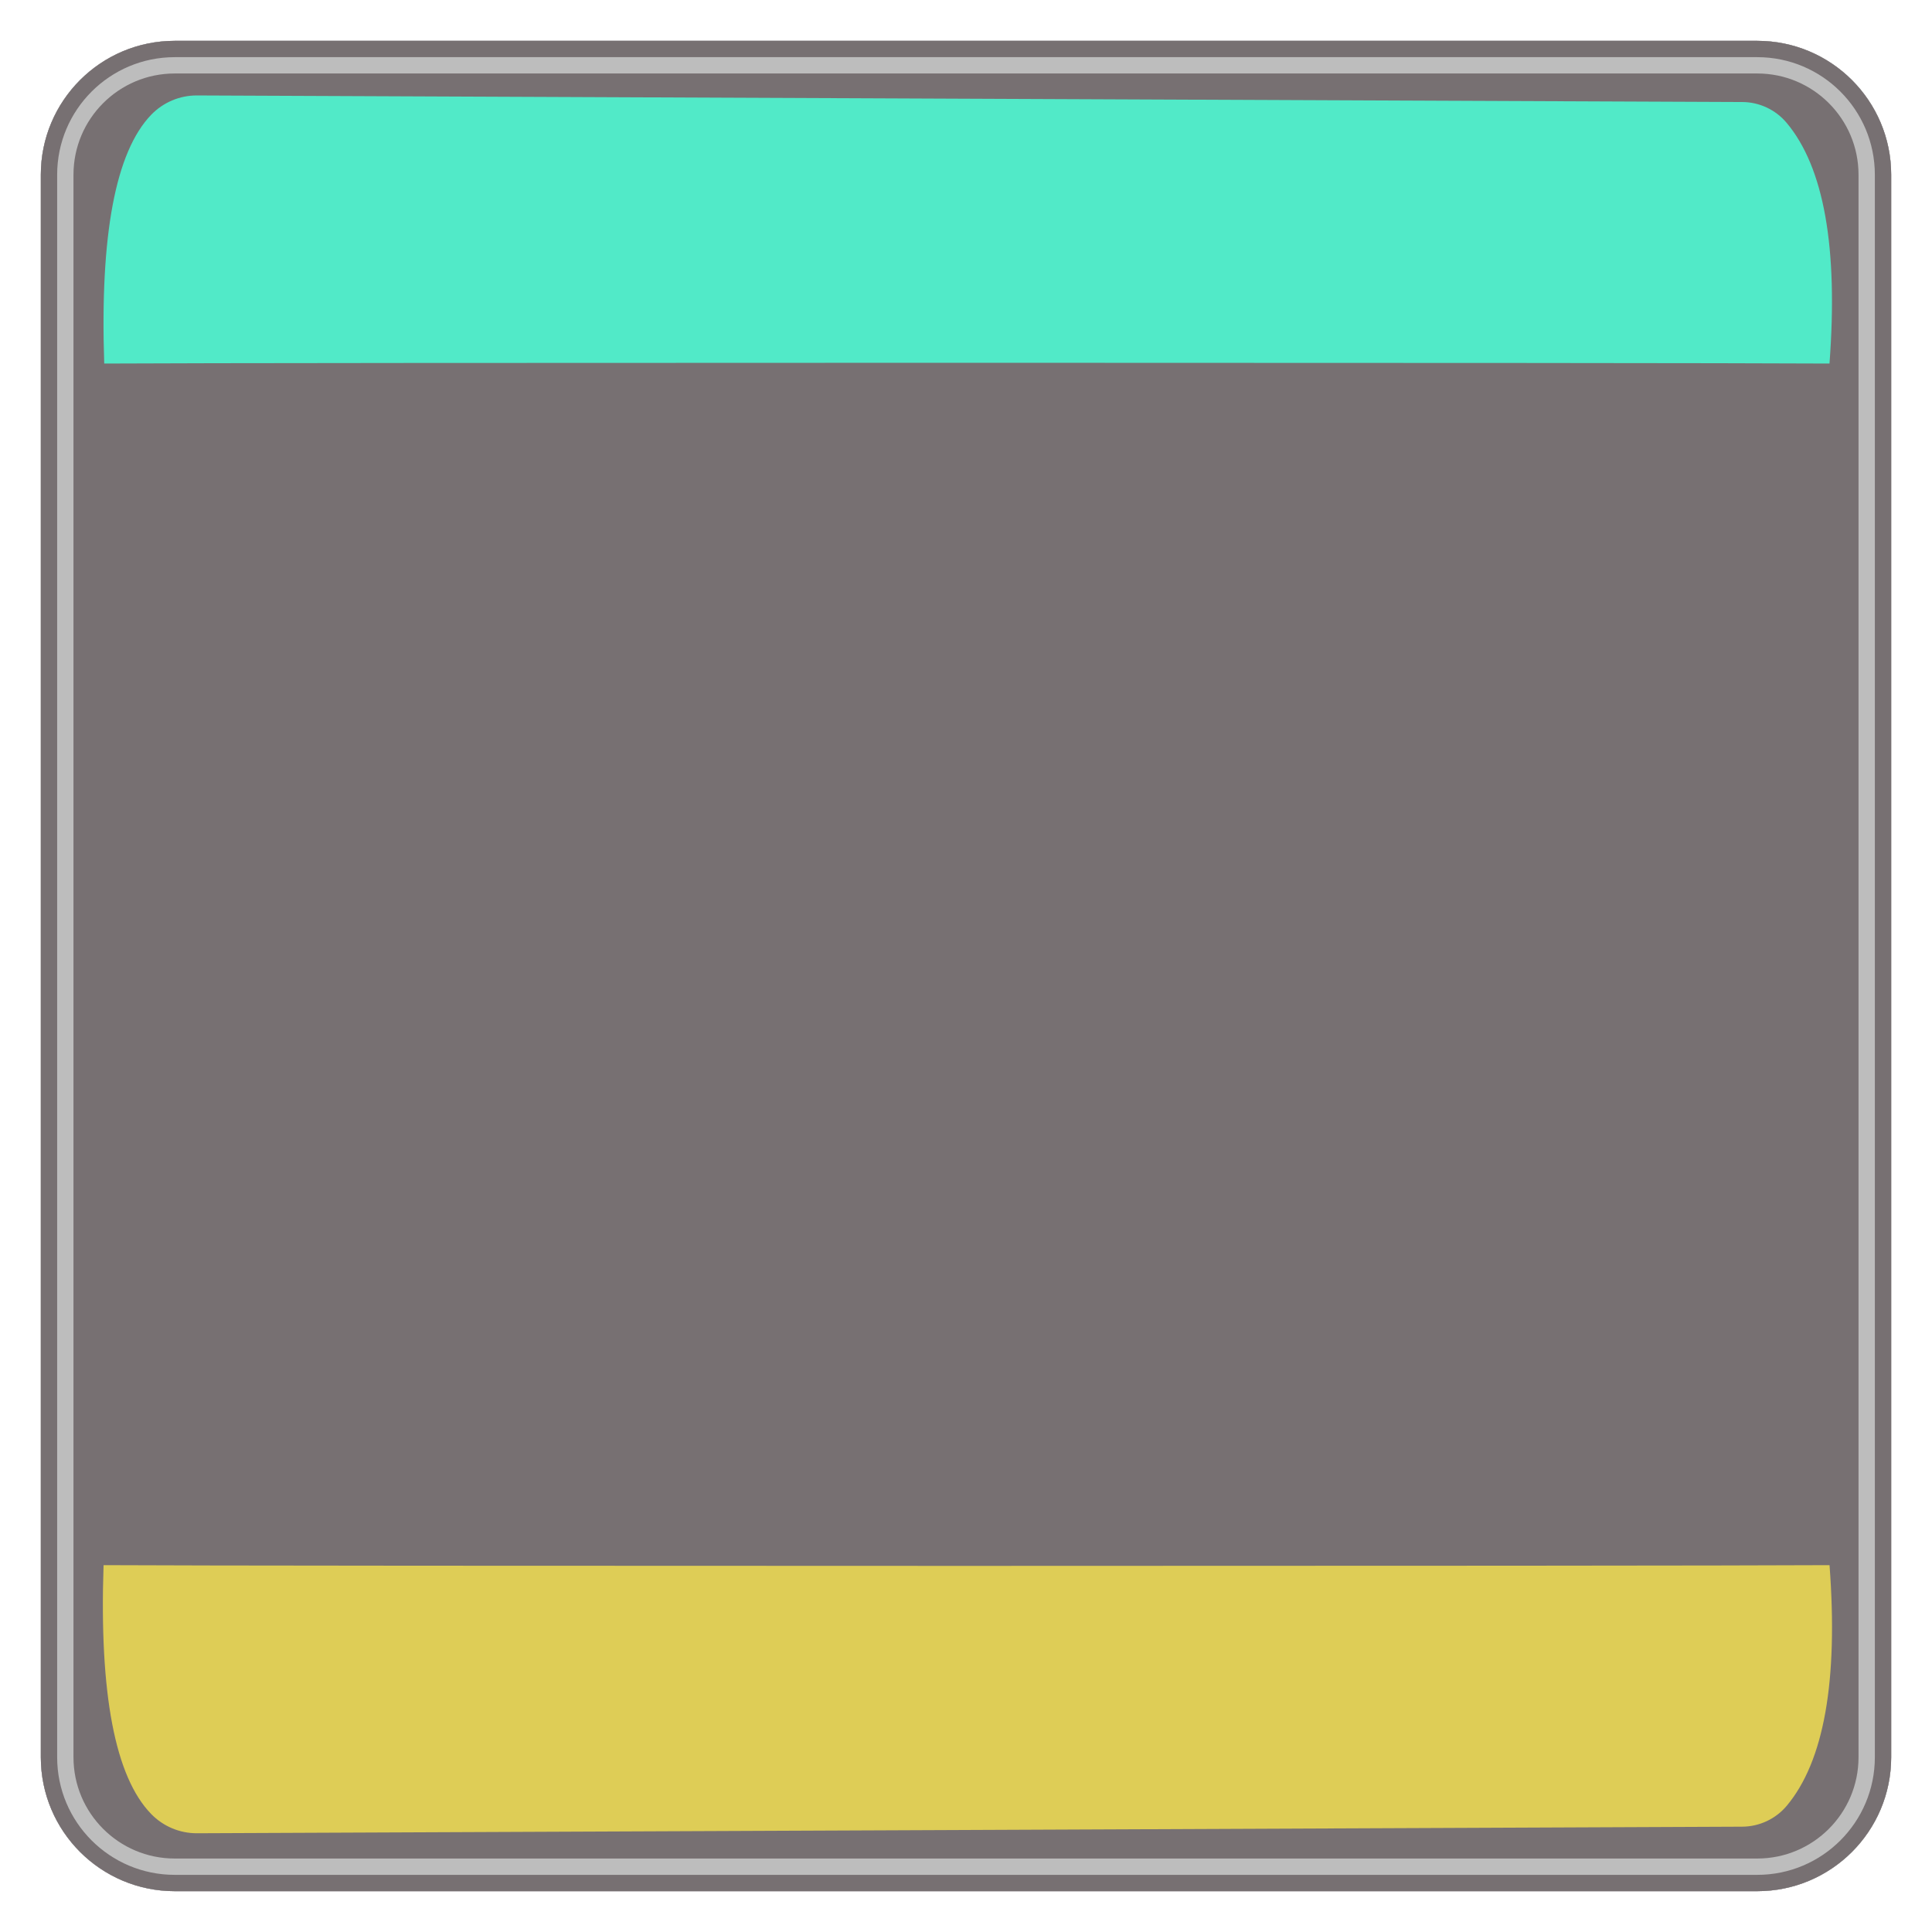 <?xml version="1.0" encoding="UTF-8" standalone="no"?>
<!DOCTYPE svg PUBLIC "-//W3C//DTD SVG 1.1//EN" "http://www.w3.org/Graphics/SVG/1.1/DTD/svg11.dtd">
<svg version="1.1" xmlns="http://www.w3.org/2000/svg" xmlns:xlink="http://www.w3.org/1999/xlink" preserveAspectRatio="xMidYMid meet" viewBox="71.151 47.77 473.237 473.237" width="132" height="132"><defs><path d="M501.58 57.77C519.7 57.77 534.39 72.46 534.39 90.58C534.39 174.67 534.39 394.11 534.39 478.19C534.39 496.32 519.7 511.01 501.58 511.01C417.49 511.01 198.05 511.01 113.96 511.01C95.84 511.01 81.15 496.32 81.15 478.19C81.15 394.11 81.15 174.67 81.15 90.58C81.15 72.46 95.84 57.77 113.96 57.77C198.05 57.77 417.49 57.77 501.58 57.77Z" id="a70w6VRCkI"></path><clipPath id="clipd7YKHY81sZ"><use xlink:href="#a70w6VRCkI" opacity="1"></use></clipPath><clipPath id="clipg2bBYgDrw"><use xlink:href="#a70w6VRCkI" opacity="1"></use></clipPath><path d="M96.52 431.15C132.62 431.39 481.8 431.39 519.29 431.15C521.43 459.55 517.93 479.2 508.8 490.1C506.09 493.32 502.1 495.19 497.9 495.21C420.87 495.54 196.44 496.49 119.41 496.82C115.17 496.84 111.11 495.13 108.16 492.08C99.34 482.99 95.46 462.68 96.52 431.15Z" id="k3UUh7fAXv"></path><path d="M96.68 136.82C132.78 136.57 481.79 136.57 519.28 136.82C521.42 108.41 517.92 88.76 508.79 77.87C506.08 74.64 502.1 72.77 497.89 72.76C420.86 72.43 196.43 71.47 119.4 71.15C115.17 71.13 111.11 72.85 108.17 75.9C99.45 84.98 95.62 105.29 96.68 136.82Z" id="f126G4Mzg5"></path></defs><g><g><g><filter id="shadow8754534" x="64.15" y="40.77" width="487.24" height="487.24" filterUnits="userSpaceOnUse" primitiveUnits="userSpaceOnUse"><feFlood></feFlood><feComposite in2="SourceAlpha" operator="in"></feComposite><feGaussianBlur stdDeviation="1.41"></feGaussianBlur><feOffset dx="0" dy="0" result="afterOffset"></feOffset><feFlood flood-color="#49f923" flood-opacity="0.5"></feFlood><feComposite in2="afterOffset" operator="in"></feComposite><feMorphology operator="dilate" radius="8"></feMorphology><feComposite in2="SourceAlpha" operator="out"></feComposite></filter><path d="M501.58 57.77C519.7 57.77 534.39 72.46 534.39 90.58C534.39 174.67 534.39 394.11 534.39 478.19C534.39 496.32 519.7 511.01 501.58 511.01C417.49 511.01 198.05 511.01 113.96 511.01C95.84 511.01 81.15 496.32 81.15 478.19C81.15 394.11 81.15 174.67 81.15 90.58C81.15 72.46 95.84 57.77 113.96 57.77C198.05 57.77 417.49 57.77 501.58 57.77Z" id="b74rTXgWxq" fill="white" fill-opacity="1" filter="url(#shadow8754534)"></path></g><use xlink:href="#a70w6VRCkI" opacity="1" fill="#777072" fill-opacity="1"></use><g clip-path="url(#clipd7YKHY81sZ)"><use xlink:href="#a70w6VRCkI" opacity="1" fill-opacity="0" stroke="#bdbdbd" stroke-width="16" stroke-opacity="1"></use></g><g clip-path="url(#clipg2bBYgDrw)"><use xlink:href="#a70w6VRCkI" opacity="1" fill-opacity="0" stroke="#777072" stroke-width="8" stroke-opacity="1"></use></g></g><g><use xlink:href="#k3UUh7fAXv" opacity="1" fill="#decd56" fill-opacity="1"></use></g><g><use xlink:href="#f126G4Mzg5" opacity="1" fill="#51eac8" fill-opacity="1"></use></g></g></svg>